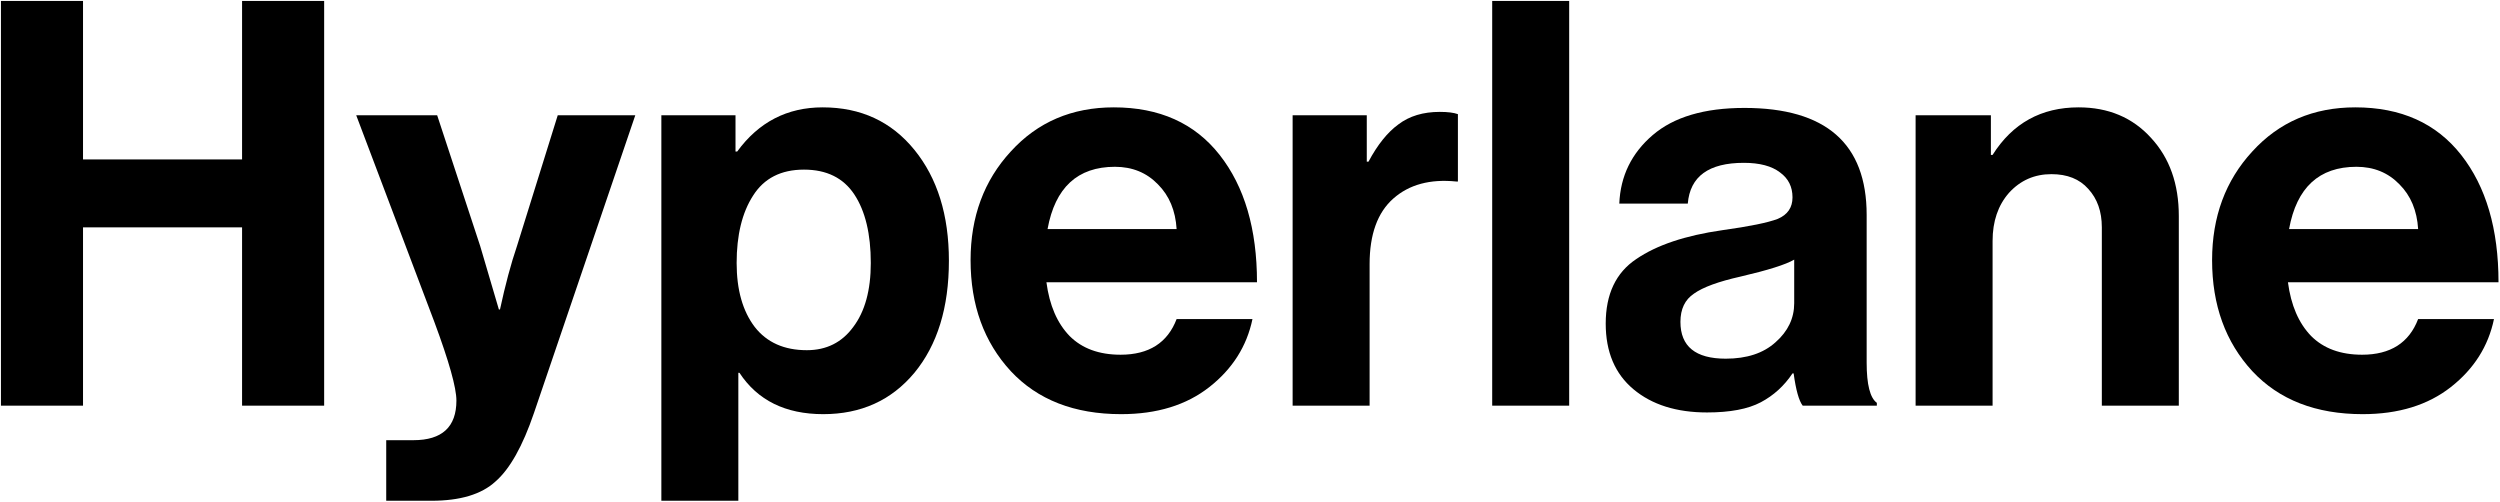 <svg width="1325" height="266" viewBox="0 0 1325 266" fill="none" xmlns="http://www.w3.org/2000/svg">
<path d="M0.5 215V0.5H44V84.5H128.3V0.5H171.8V215H128.3V120.5H44V215H0.5Z" fill="black"/>
<path d="M204.699 265.4V233.3H219.099C234.299 233.3 241.899 226.3 241.899 212.3C241.899 205.5 237.999 191.6 230.199 170.6L188.799 61.1H231.699L254.499 130.4L264.399 164H264.999C267.799 151 270.799 139.8 273.999 130.4L295.599 61.1H336.699L282.999 218.9C276.999 236.5 270.199 248.6 262.599 255.2C255.199 262 243.899 265.4 228.699 265.4H204.699Z" fill="black"/>
<path d="M350.52 265.4V61.1H389.82V80.3H390.72C402.12 64.7 417.22 56.9 436.02 56.9C456.22 56.9 472.42 64.4 484.62 79.4C496.82 94.4 502.92 114 502.92 138.2C502.92 163 496.82 182.8 484.62 197.6C472.42 212.2 456.32 219.5 436.32 219.5C416.32 219.5 401.52 212.2 391.92 197.6H391.32V265.4H350.52ZM427.62 185.6C438.02 185.6 446.22 181.5 452.22 173.3C458.42 165.1 461.52 153.8 461.52 139.4C461.52 124 458.62 111.9 452.82 103.1C447.02 94.3 438.12 89.9 426.12 89.9C413.92 89.9 404.92 94.5 399.12 103.7C393.32 112.7 390.42 124.6 390.42 139.4C390.42 153.6 393.62 164.9 400.02 173.3C406.42 181.5 415.62 185.6 427.62 185.6Z" fill="black"/>
<path d="M594.207 219.5C569.407 219.5 549.907 211.9 535.707 196.7C521.507 181.3 514.407 161.7 514.407 137.9C514.407 114.9 521.507 95.7 535.707 80.3C549.907 64.7 568.107 56.9 590.307 56.9C614.507 56.9 633.207 65.3 646.407 82.1C659.607 98.9 666.207 121.4 666.207 149.6H554.607C556.207 161.8 560.307 171.3 566.907 178.1C573.507 184.7 582.507 188 593.907 188C608.907 188 618.807 181.7 623.607 169.1H663.807C660.807 183.5 653.207 195.5 641.007 205.1C628.807 214.7 613.207 219.5 594.207 219.5ZM590.907 88.4C571.107 88.4 559.207 99.4 555.207 121.4H623.607C623.007 111.6 619.707 103.7 613.707 97.7C607.707 91.5 600.107 88.4 590.907 88.4Z" fill="black"/>
<path d="M724.391 61.1V85.7H725.291C730.091 76.7 735.391 70.1 741.191 65.9C746.991 61.5 754.291 59.3 763.091 59.3C767.291 59.3 770.491 59.7 772.691 60.5V96.2H771.791C757.991 94.8 746.891 97.8 738.491 105.2C730.091 112.6 725.891 124.2 725.891 140V215H685.091V61.1H724.391Z" fill="black"/>
<path d="M790.866 215V0.5H831.666V215H790.866Z" fill="black"/>
<path d="M955.428 215C953.428 212.4 951.828 206.7 950.628 197.9H950.028C945.628 204.5 940.028 209.6 933.228 213.2C926.428 216.8 916.928 218.6 904.728 218.6C888.528 218.6 875.528 214.5 865.728 206.3C855.928 198.1 851.028 186.5 851.028 171.5C851.028 155.9 856.428 144.5 867.228 137.3C878.028 129.9 893.228 124.8 912.828 122C927.228 120 937.028 118 942.228 116C947.428 113.8 950.028 110 950.028 104.6C950.028 99 947.828 94.6 943.428 91.4C939.028 88 932.628 86.3 924.228 86.3C905.628 86.3 895.728 93.5 894.528 107.9H858.228C858.828 93.3 864.728 81.2 875.928 71.6C887.128 62 903.328 57.2 924.528 57.2C967.728 57.2 989.328 76.1 989.328 113.9V192.2C989.328 203.8 991.128 210.9 994.728 213.5V215H955.428ZM914.628 190.1C925.828 190.1 934.628 187.2 941.028 181.4C947.628 175.6 950.928 168.7 950.928 160.7V137.6C946.528 140.2 937.028 143.2 922.428 146.6C910.828 149.2 902.628 152.2 897.828 155.6C893.028 158.8 890.628 163.8 890.628 170.6C890.628 183.6 898.628 190.1 914.628 190.1Z" fill="black"/>
<path d="M1055.17 61.1V82.1H1056.07C1066.67 65.3 1081.87 56.9 1101.67 56.9C1117.47 56.9 1130.27 62.3 1140.07 73.1C1149.87 83.7 1154.77 97.5 1154.77 114.5V215H1113.97V120.5C1113.97 112.1 1111.57 105.3 1106.77 100.1C1102.17 94.9 1095.67 92.3 1087.27 92.3C1078.27 92.3 1070.77 95.6 1064.77 102.2C1058.97 108.8 1056.07 117.3 1056.07 127.7V215H1015.27V61.1H1055.17Z" fill="black"/>
<path d="M1252.21 219.5C1227.41 219.5 1207.91 211.9 1193.71 196.7C1179.51 181.3 1172.41 161.7 1172.41 137.9C1172.41 114.9 1179.51 95.7 1193.71 80.3C1207.91 64.7 1226.11 56.9 1248.31 56.9C1272.51 56.9 1291.21 65.3 1304.41 82.1C1317.61 98.9 1324.21 121.4 1324.21 149.6H1212.61C1214.21 161.8 1218.31 171.3 1224.91 178.1C1231.51 184.7 1240.51 188 1251.91 188C1266.91 188 1276.81 181.7 1281.61 169.1H1321.81C1318.81 183.5 1311.21 195.5 1299.01 205.1C1286.81 214.7 1271.21 219.5 1252.21 219.5ZM1248.91 88.4C1229.11 88.4 1217.21 99.4 1213.21 121.4H1281.61C1281.01 111.6 1277.71 103.7 1271.71 97.7C1265.71 91.5 1258.11 88.4 1248.91 88.4Z" fill="black"/>
</svg>
